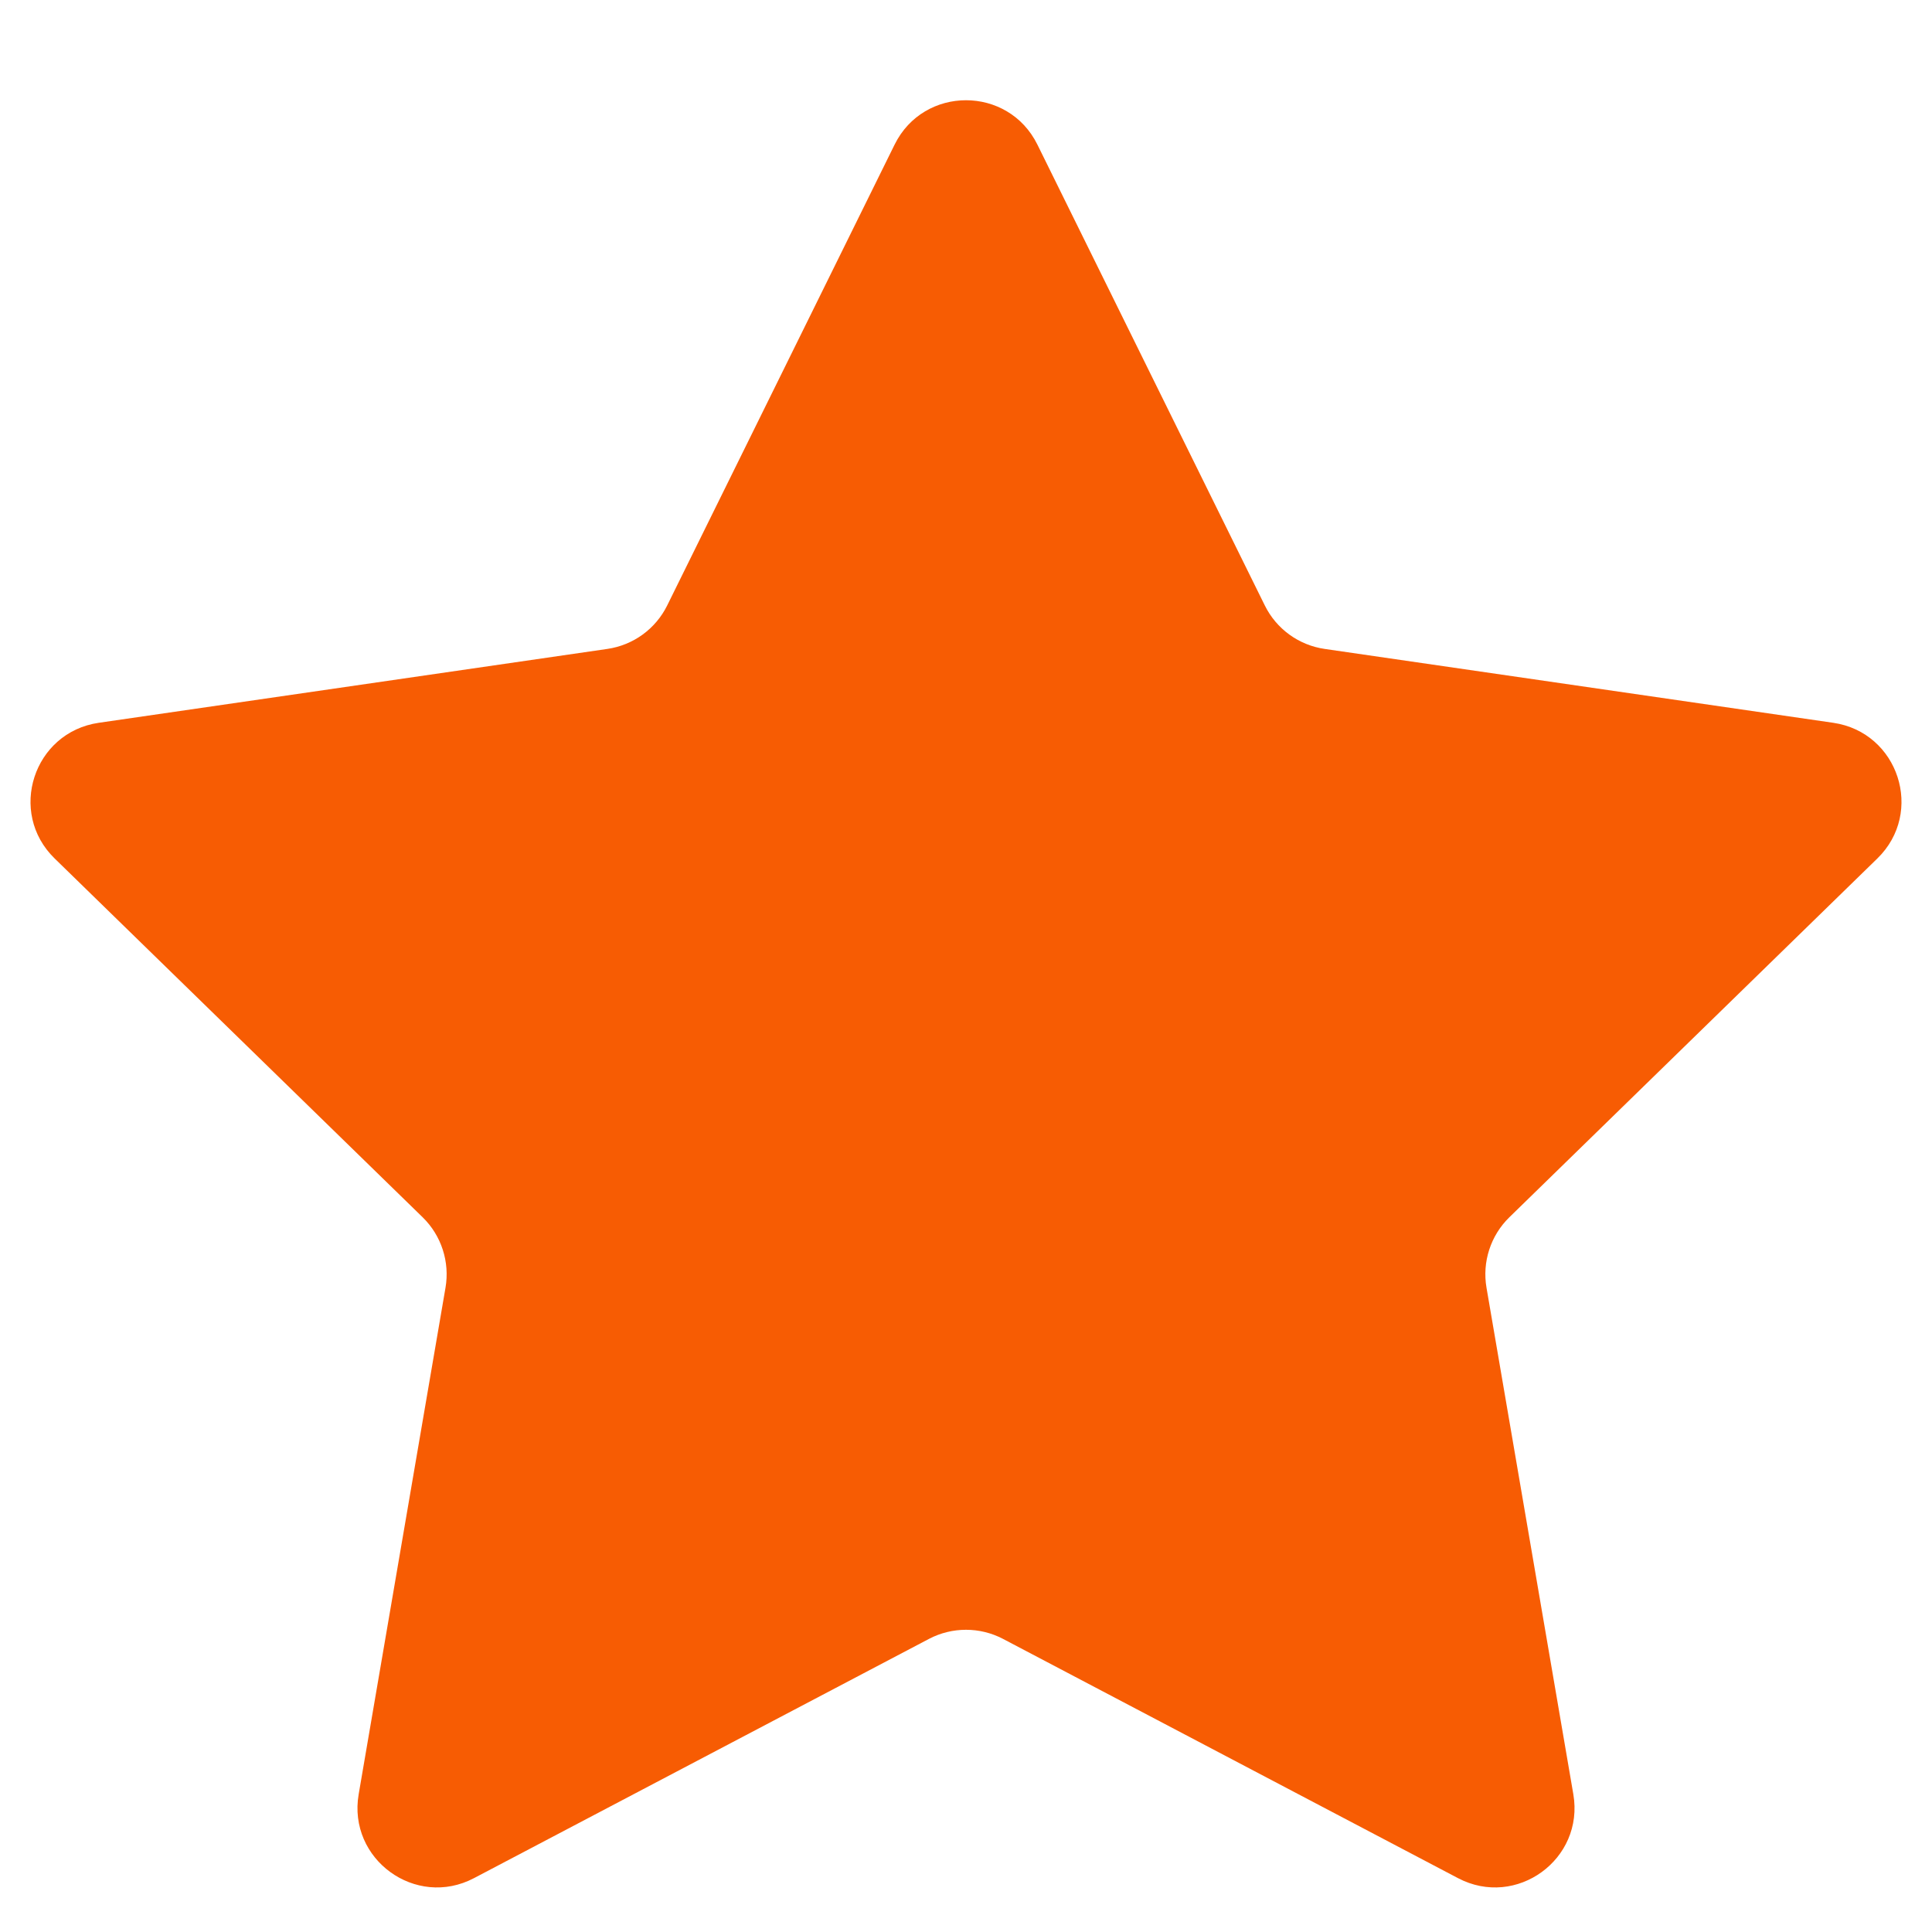 <svg width="17" height="17" viewBox="0 0 17 17" fill="none" xmlns="http://www.w3.org/2000/svg">
<path d="M7.872 1.272C8.129 0.752 8.871 0.752 9.128 1.272L11.129 5.327C11.231 5.534 11.428 5.677 11.656 5.71L16.131 6.36C16.706 6.444 16.935 7.149 16.519 7.554L13.281 10.711C13.116 10.872 13.041 11.104 13.08 11.331L13.844 15.788C13.942 16.36 13.342 16.796 12.829 16.526L8.826 14.421C8.622 14.314 8.378 14.314 8.174 14.421L4.171 16.526C3.658 16.796 3.058 16.36 3.156 15.788L3.92 11.331C3.959 11.104 3.884 10.872 3.719 10.711L0.481 7.554C0.065 7.149 0.294 6.444 0.869 6.36L5.344 5.71C5.572 5.677 5.769 5.534 5.871 5.327L7.872 1.272Z" fill="#F75C03"/>
</svg>
